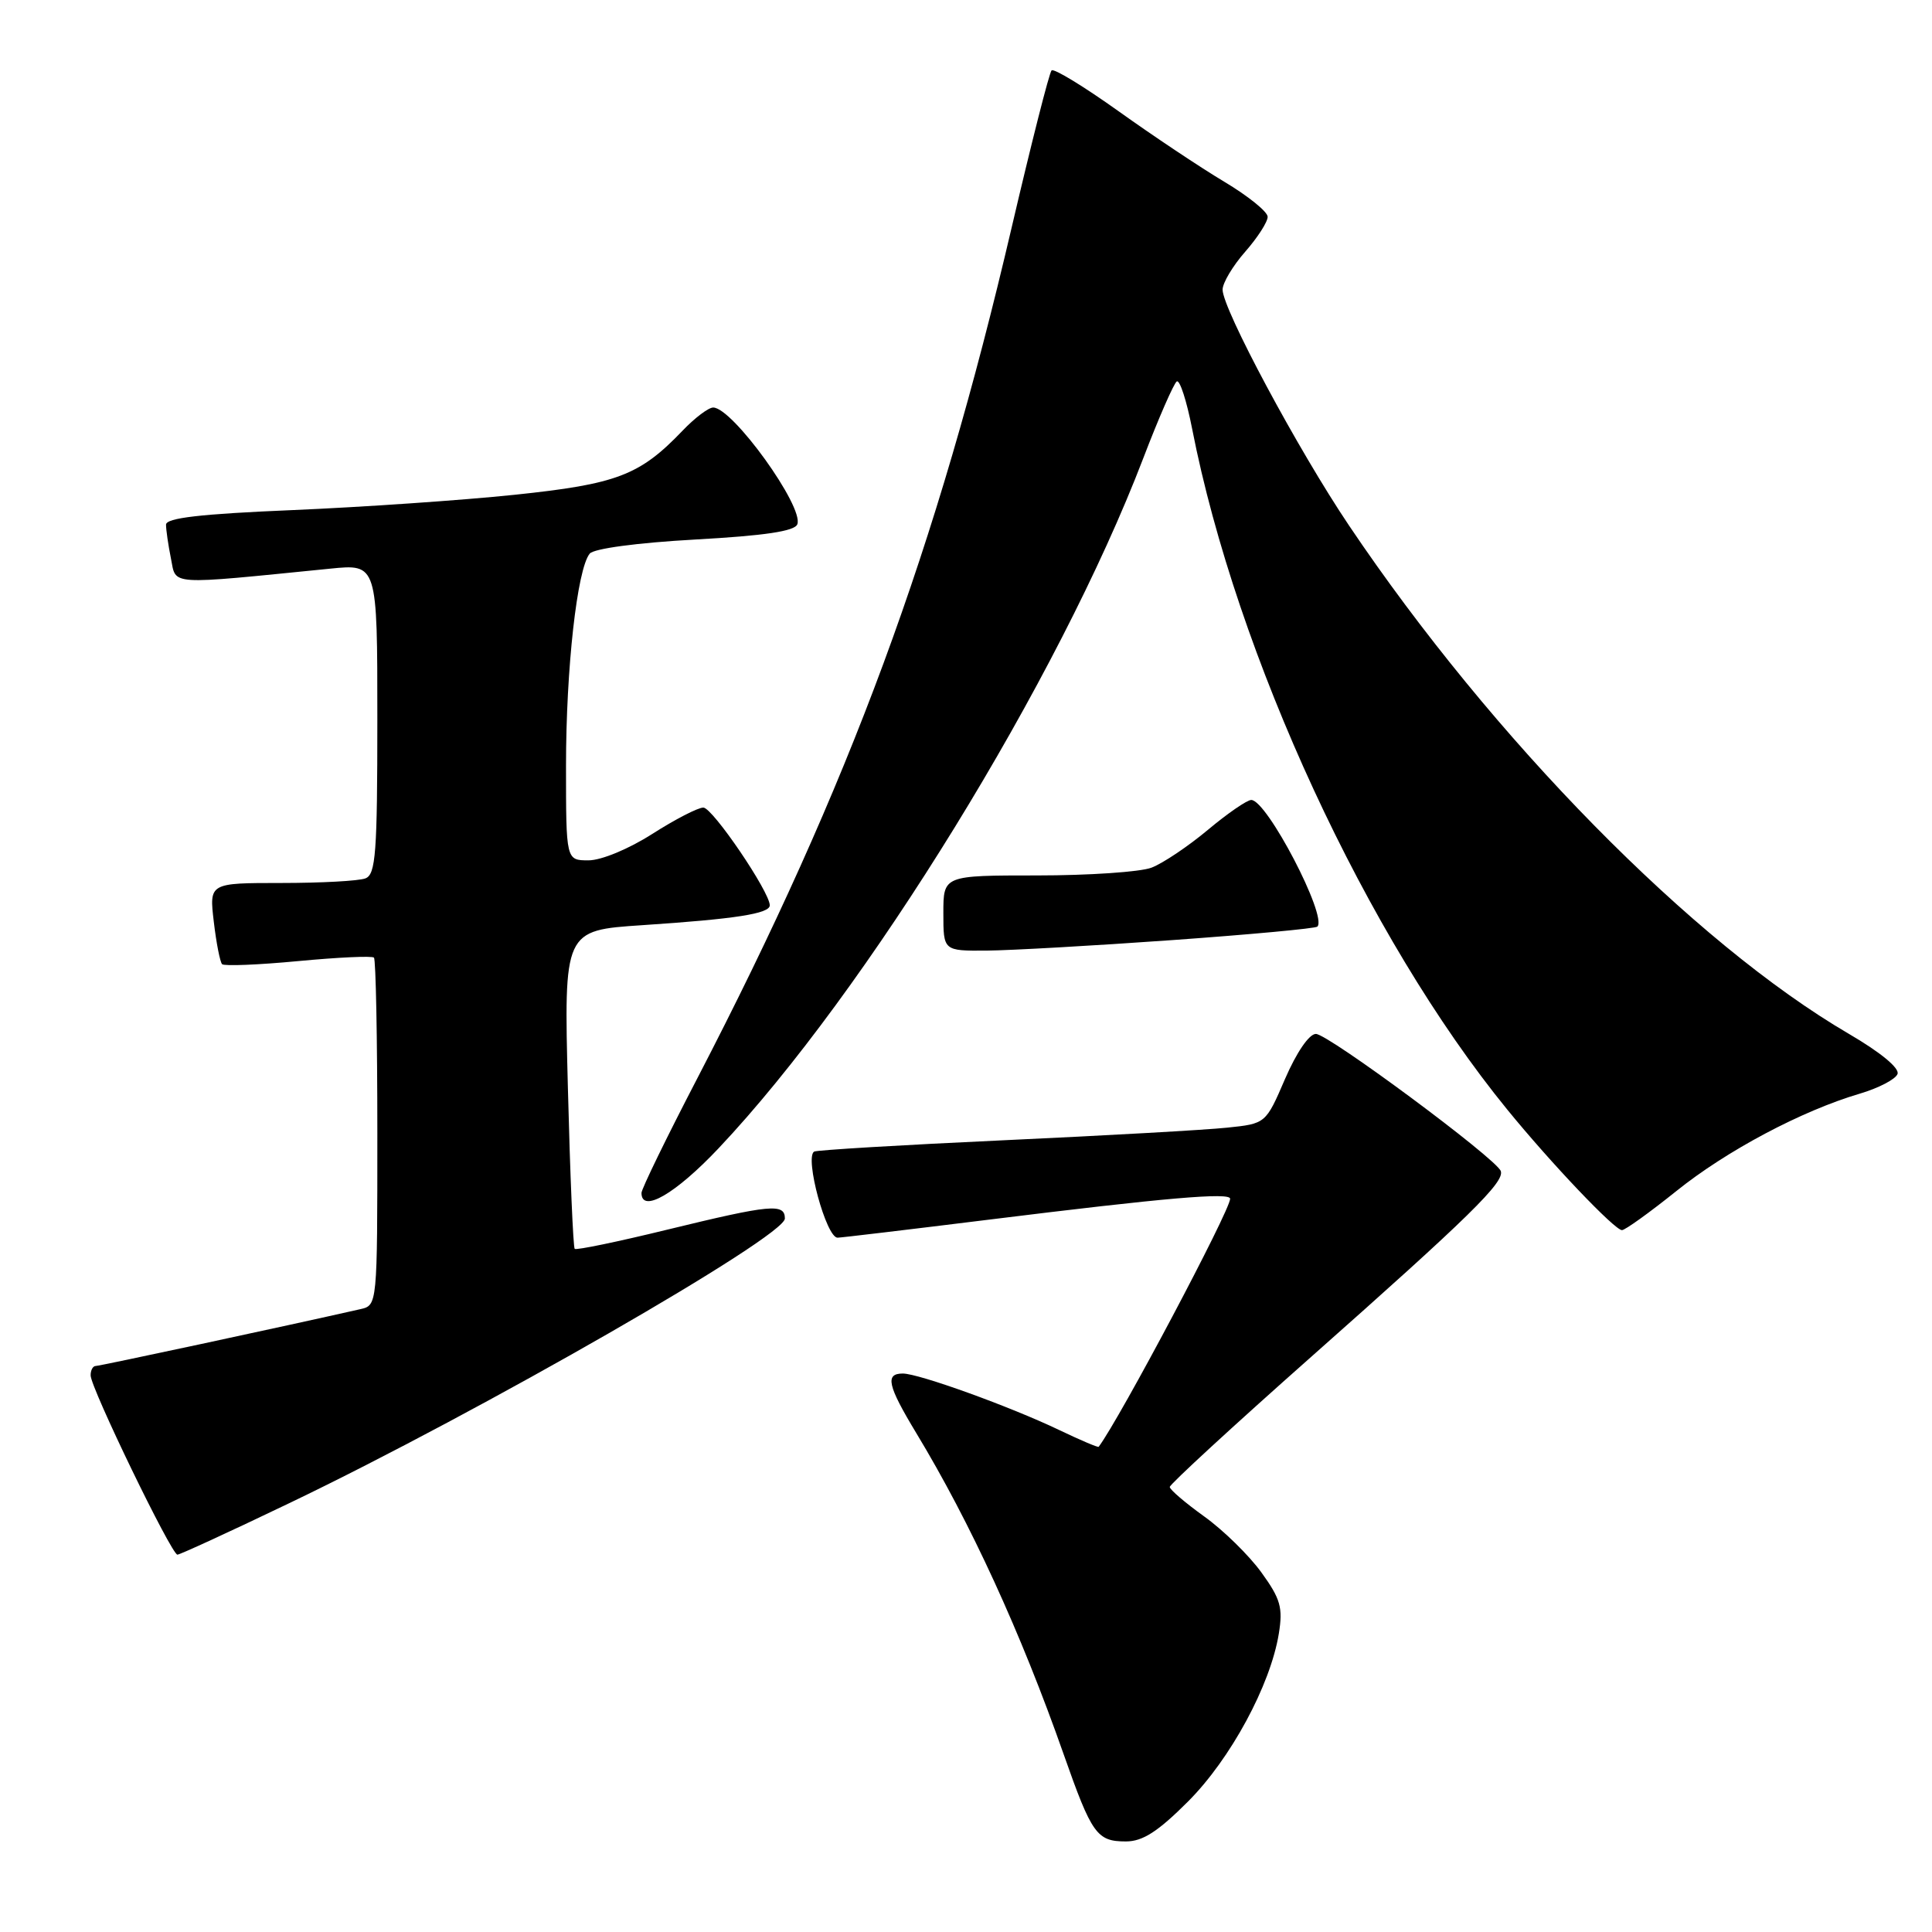 <?xml version="1.0" encoding="UTF-8" standalone="no"?>
<!DOCTYPE svg PUBLIC "-//W3C//DTD SVG 1.1//EN" "http://www.w3.org/Graphics/SVG/1.1/DTD/svg11.dtd" >
<svg xmlns="http://www.w3.org/2000/svg" xmlns:xlink="http://www.w3.org/1999/xlink" version="1.1" viewBox="0 0 256 256">
 <g >
 <path fill="currentColor"
d=" M 157.41 238.72 C 163.05 233.08 168.34 223.30 169.45 216.47 C 170.01 213.01 169.68 211.86 167.13 208.34 C 165.50 206.09 162.10 202.76 159.58 200.95 C 157.06 199.14 155.00 197.38 155.00 197.03 C 155.00 196.68 163.44 188.91 173.75 179.78 C 194.76 161.17 199.39 156.63 198.86 155.17 C 198.26 153.52 175.99 137.00 174.36 137.00 C 173.47 137.00 171.80 139.44 170.28 142.95 C 167.72 148.89 167.72 148.89 162.61 149.42 C 159.80 149.72 146.47 150.47 133.00 151.09 C 119.53 151.71 108.22 152.39 107.88 152.59 C 106.59 153.35 109.48 164.00 110.98 164.00 C 111.40 164.00 120.46 162.92 131.12 161.60 C 154.44 158.71 163.00 157.97 163.00 158.84 C 162.99 160.41 148.38 187.98 145.58 191.71 C 145.49 191.82 143.14 190.82 140.36 189.49 C 133.87 186.38 121.74 182.00 119.63 182.00 C 117.25 182.00 117.60 183.58 121.40 189.87 C 128.59 201.76 135.26 216.29 140.94 232.45 C 144.67 243.06 145.34 244.00 149.19 244.00 C 151.41 244.00 153.43 242.70 157.41 238.72 Z  M 38.43 199.13 C 63.70 187.01 104.00 163.86 104.00 161.46 C 104.00 159.42 102.11 159.60 88.48 162.92 C 81.90 164.53 76.35 165.68 76.15 165.48 C 75.95 165.28 75.54 155.71 75.25 144.20 C 74.71 123.28 74.71 123.28 85.11 122.59 C 97.49 121.77 102.00 121.06 102.00 119.96 C 102.00 118.18 94.42 107.02 93.20 107.01 C 92.49 107.00 89.44 108.58 86.43 110.50 C 83.32 112.49 79.68 114.00 77.98 114.00 C 75.00 114.00 75.00 114.00 75.00 101.44 C 75.00 88.61 76.47 75.40 78.14 73.36 C 78.68 72.69 84.41 71.92 92.11 71.49 C 101.32 70.98 105.30 70.39 105.65 69.47 C 106.54 67.15 97.06 54.00 94.50 54.00 C 93.88 54.00 92.05 55.38 90.44 57.07 C 84.77 62.99 81.77 64.14 68.20 65.56 C 61.21 66.29 47.96 67.20 38.75 67.59 C 26.56 68.10 22.00 68.63 22.00 69.52 C 22.00 70.20 22.29 72.21 22.65 74.00 C 23.37 77.61 22.00 77.52 43.75 75.35 C 50.00 74.72 50.00 74.72 50.00 95.25 C 50.00 113.05 49.79 115.87 48.42 116.39 C 47.55 116.73 42.54 117.00 37.28 117.00 C 27.72 117.00 27.72 117.00 28.33 122.14 C 28.66 124.96 29.16 127.49 29.43 127.76 C 29.70 128.03 34.24 127.85 39.51 127.35 C 44.79 126.85 49.31 126.64 49.55 126.89 C 49.80 127.13 50.00 137.60 50.00 150.15 C 50.00 172.96 50.00 172.96 47.75 173.47 C 37.78 175.73 13.22 181.00 12.68 181.00 C 12.31 181.00 12.00 181.56 12.01 182.25 C 12.02 183.91 22.72 206.00 23.51 206.00 C 23.84 206.00 30.56 202.91 38.43 199.13 Z  M 222.09 157.85 C 228.76 152.48 238.74 147.18 246.45 144.91 C 248.92 144.18 251.17 143.01 251.43 142.31 C 251.73 141.54 249.18 139.44 245.00 137.00 C 224.35 124.94 197.77 97.91 178.75 69.63 C 172.00 59.60 162.00 40.94 162.00 38.38 C 162.00 37.49 163.35 35.23 165.00 33.35 C 166.65 31.47 167.99 29.38 167.97 28.72 C 167.96 28.05 165.37 25.96 162.22 24.08 C 159.07 22.20 152.76 17.99 148.19 14.72 C 143.62 11.46 139.64 9.03 139.34 9.33 C 139.03 9.63 136.65 19.02 134.04 30.19 C 124.10 72.78 112.58 103.97 92.43 142.82 C 88.34 150.69 85.00 157.55 85.00 158.07 C 85.00 160.81 89.51 158.20 95.22 152.15 C 114.84 131.36 140.27 90.03 151.48 60.74 C 153.53 55.38 155.54 50.79 155.93 50.54 C 156.33 50.30 157.24 53.11 157.96 56.80 C 163.84 86.85 181.14 124.25 199.70 147.00 C 205.51 154.13 213.95 163.00 214.92 163.00 C 215.33 163.00 218.56 160.68 222.09 157.85 Z  M 155.30 124.57 C 165.64 123.83 174.31 123.03 174.56 122.78 C 175.91 121.42 167.87 106.00 165.80 106.00 C 165.24 106.00 162.64 107.79 160.04 109.97 C 157.43 112.15 154.08 114.40 152.58 114.97 C 151.09 115.54 144.27 116.00 137.43 116.00 C 125.00 116.00 125.00 116.00 125.00 121.00 C 125.00 126.00 125.00 126.00 130.75 125.96 C 133.91 125.93 144.96 125.31 155.30 124.57 Z "/>
</g>
</svg>